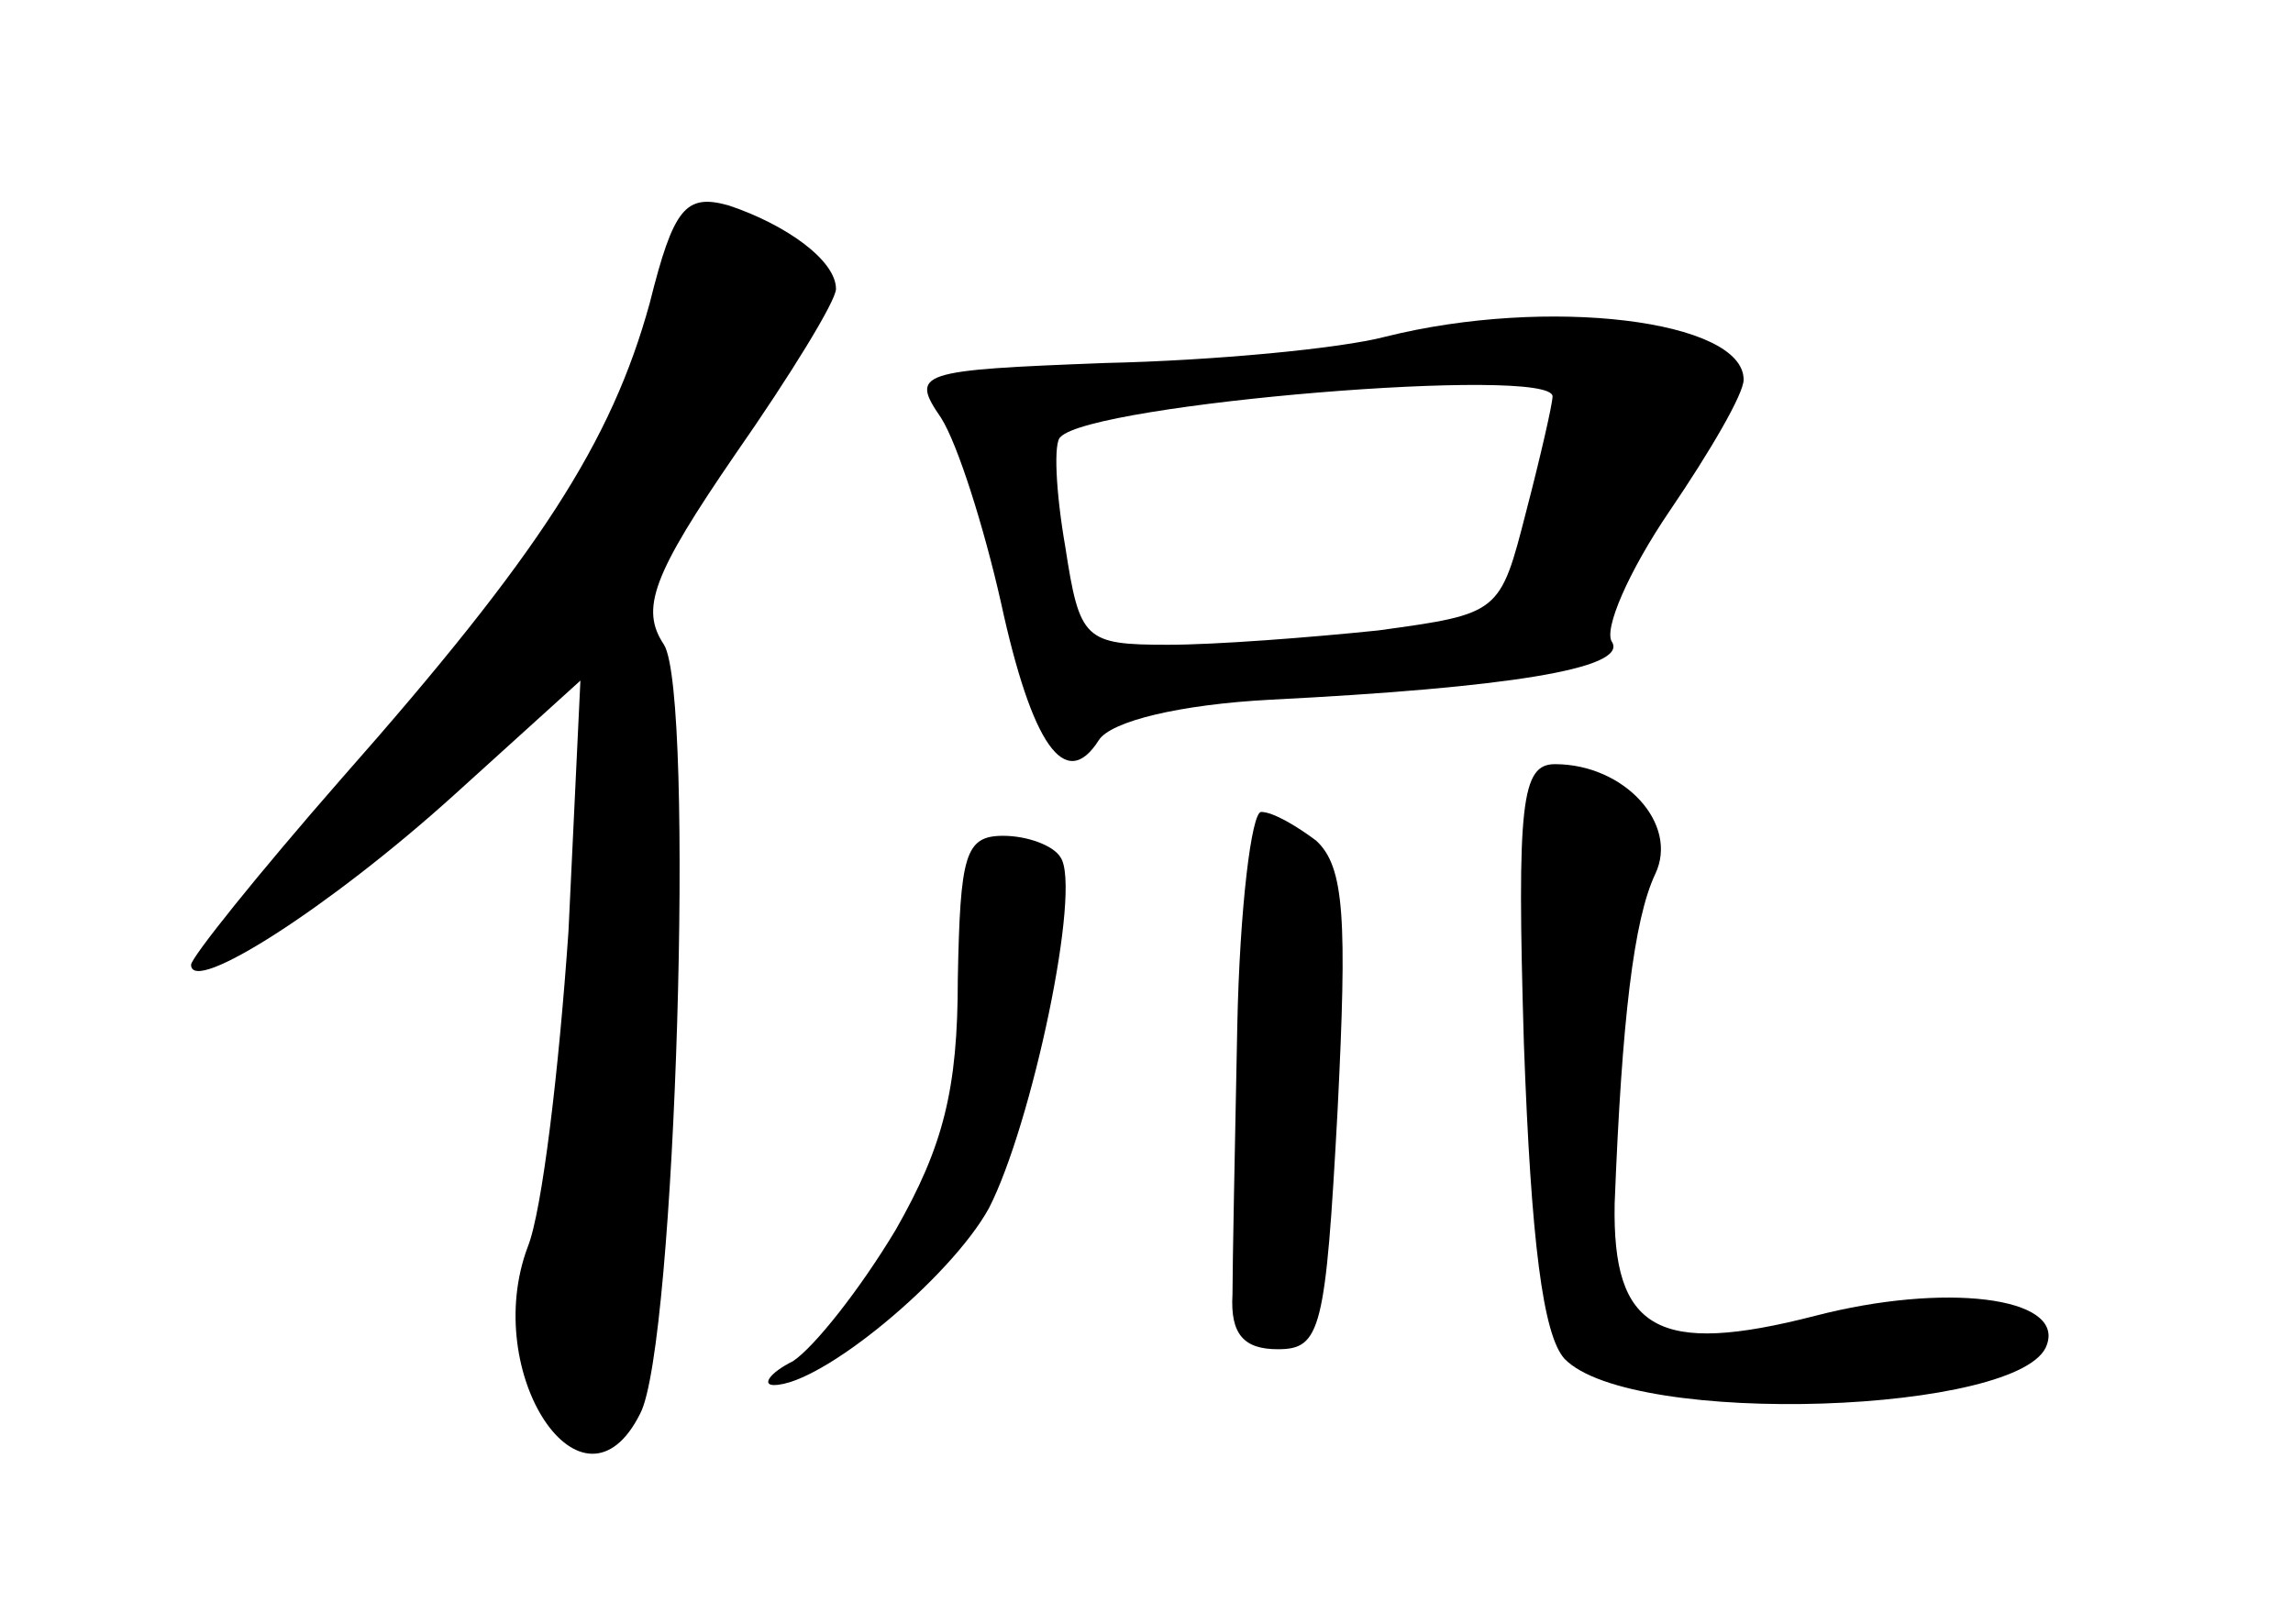 <?xml version="1.0" standalone="no"?>
<!DOCTYPE svg PUBLIC "-//W3C//DTD SVG 20010904//EN"
 "http://www.w3.org/TR/2001/REC-SVG-20010904/DTD/svg10.dtd">
<svg version="1.0" xmlns="http://www.w3.org/2000/svg"
 width="96pt" height="68pt" viewBox="0 0 96 68"
 preserveAspectRatio="xMidYMid meet">
<g transform="translate(0,68) scale(0.1,-0.1)"
fill="#000000" stroke="none">
<path d="M272 553 c-16 -58 -46 -105 -129 -199 -35 -40 -63 -75 -63 -78 0 -13
58 24 110 71 l53 48 -5 -105 c-4 -58 -11 -117 -17 -132 -20 -53 23 -118 47
-70 15 28 23 301 10 322 -10 15 -5 29 30 80 23 33 42 64 42 69 0 12 -21 27
-45 35 -18 5 -23 -1 -33 -41z"/>
<path d="M580 539 c-19 -5 -72 -10 -117 -11 -79 -3 -82 -4 -69 -23 7 -11 18
-46 25 -77 13 -60 27 -80 41 -58 5 8 34 15 72 17 99 5 149 13 143 24 -4 5 7
30 24 55 17 25 31 49 31 55 0 25 -82 35 -150 18z m70 -25 c0 -3 -5 -25 -11
-48 -11 -43 -11 -43 -62 -50 -29 -3 -68 -6 -88 -6 -35 0 -37 2 -43 41 -4 23
-5 44 -2 46 13 14 206 30 206 17z"/>
<path d="M638 243 c3 -83 8 -122 17 -132 28 -29 193 -23 202 6 7 20 -43 26
-97 12 -66 -17 -85 -6 -84 47 3 77 8 119 17 138 10 21 -13 46 -42 46 -14 0
-16 -16 -13 -117z"/>
<path d="M518 250 c-1 -50 -2 -100 -2 -112 -1 -17 5 -23 19 -23 18 0 20 8 25
100 4 80 3 102 -9 113 -8 6 -18 12 -23 12 -4 0 -9 -40 -10 -90z"/>
<path d="M401 270 c0 -46 -6 -70 -26 -105 -15 -25 -34 -49 -43 -55 -10 -5 -13
-10 -8 -10 20 0 74 45 90 74 18 35 39 134 30 147 -3 5 -14 9 -24 9 -16 0 -18
-8 -19 -60z"/>
</g>
</svg>
